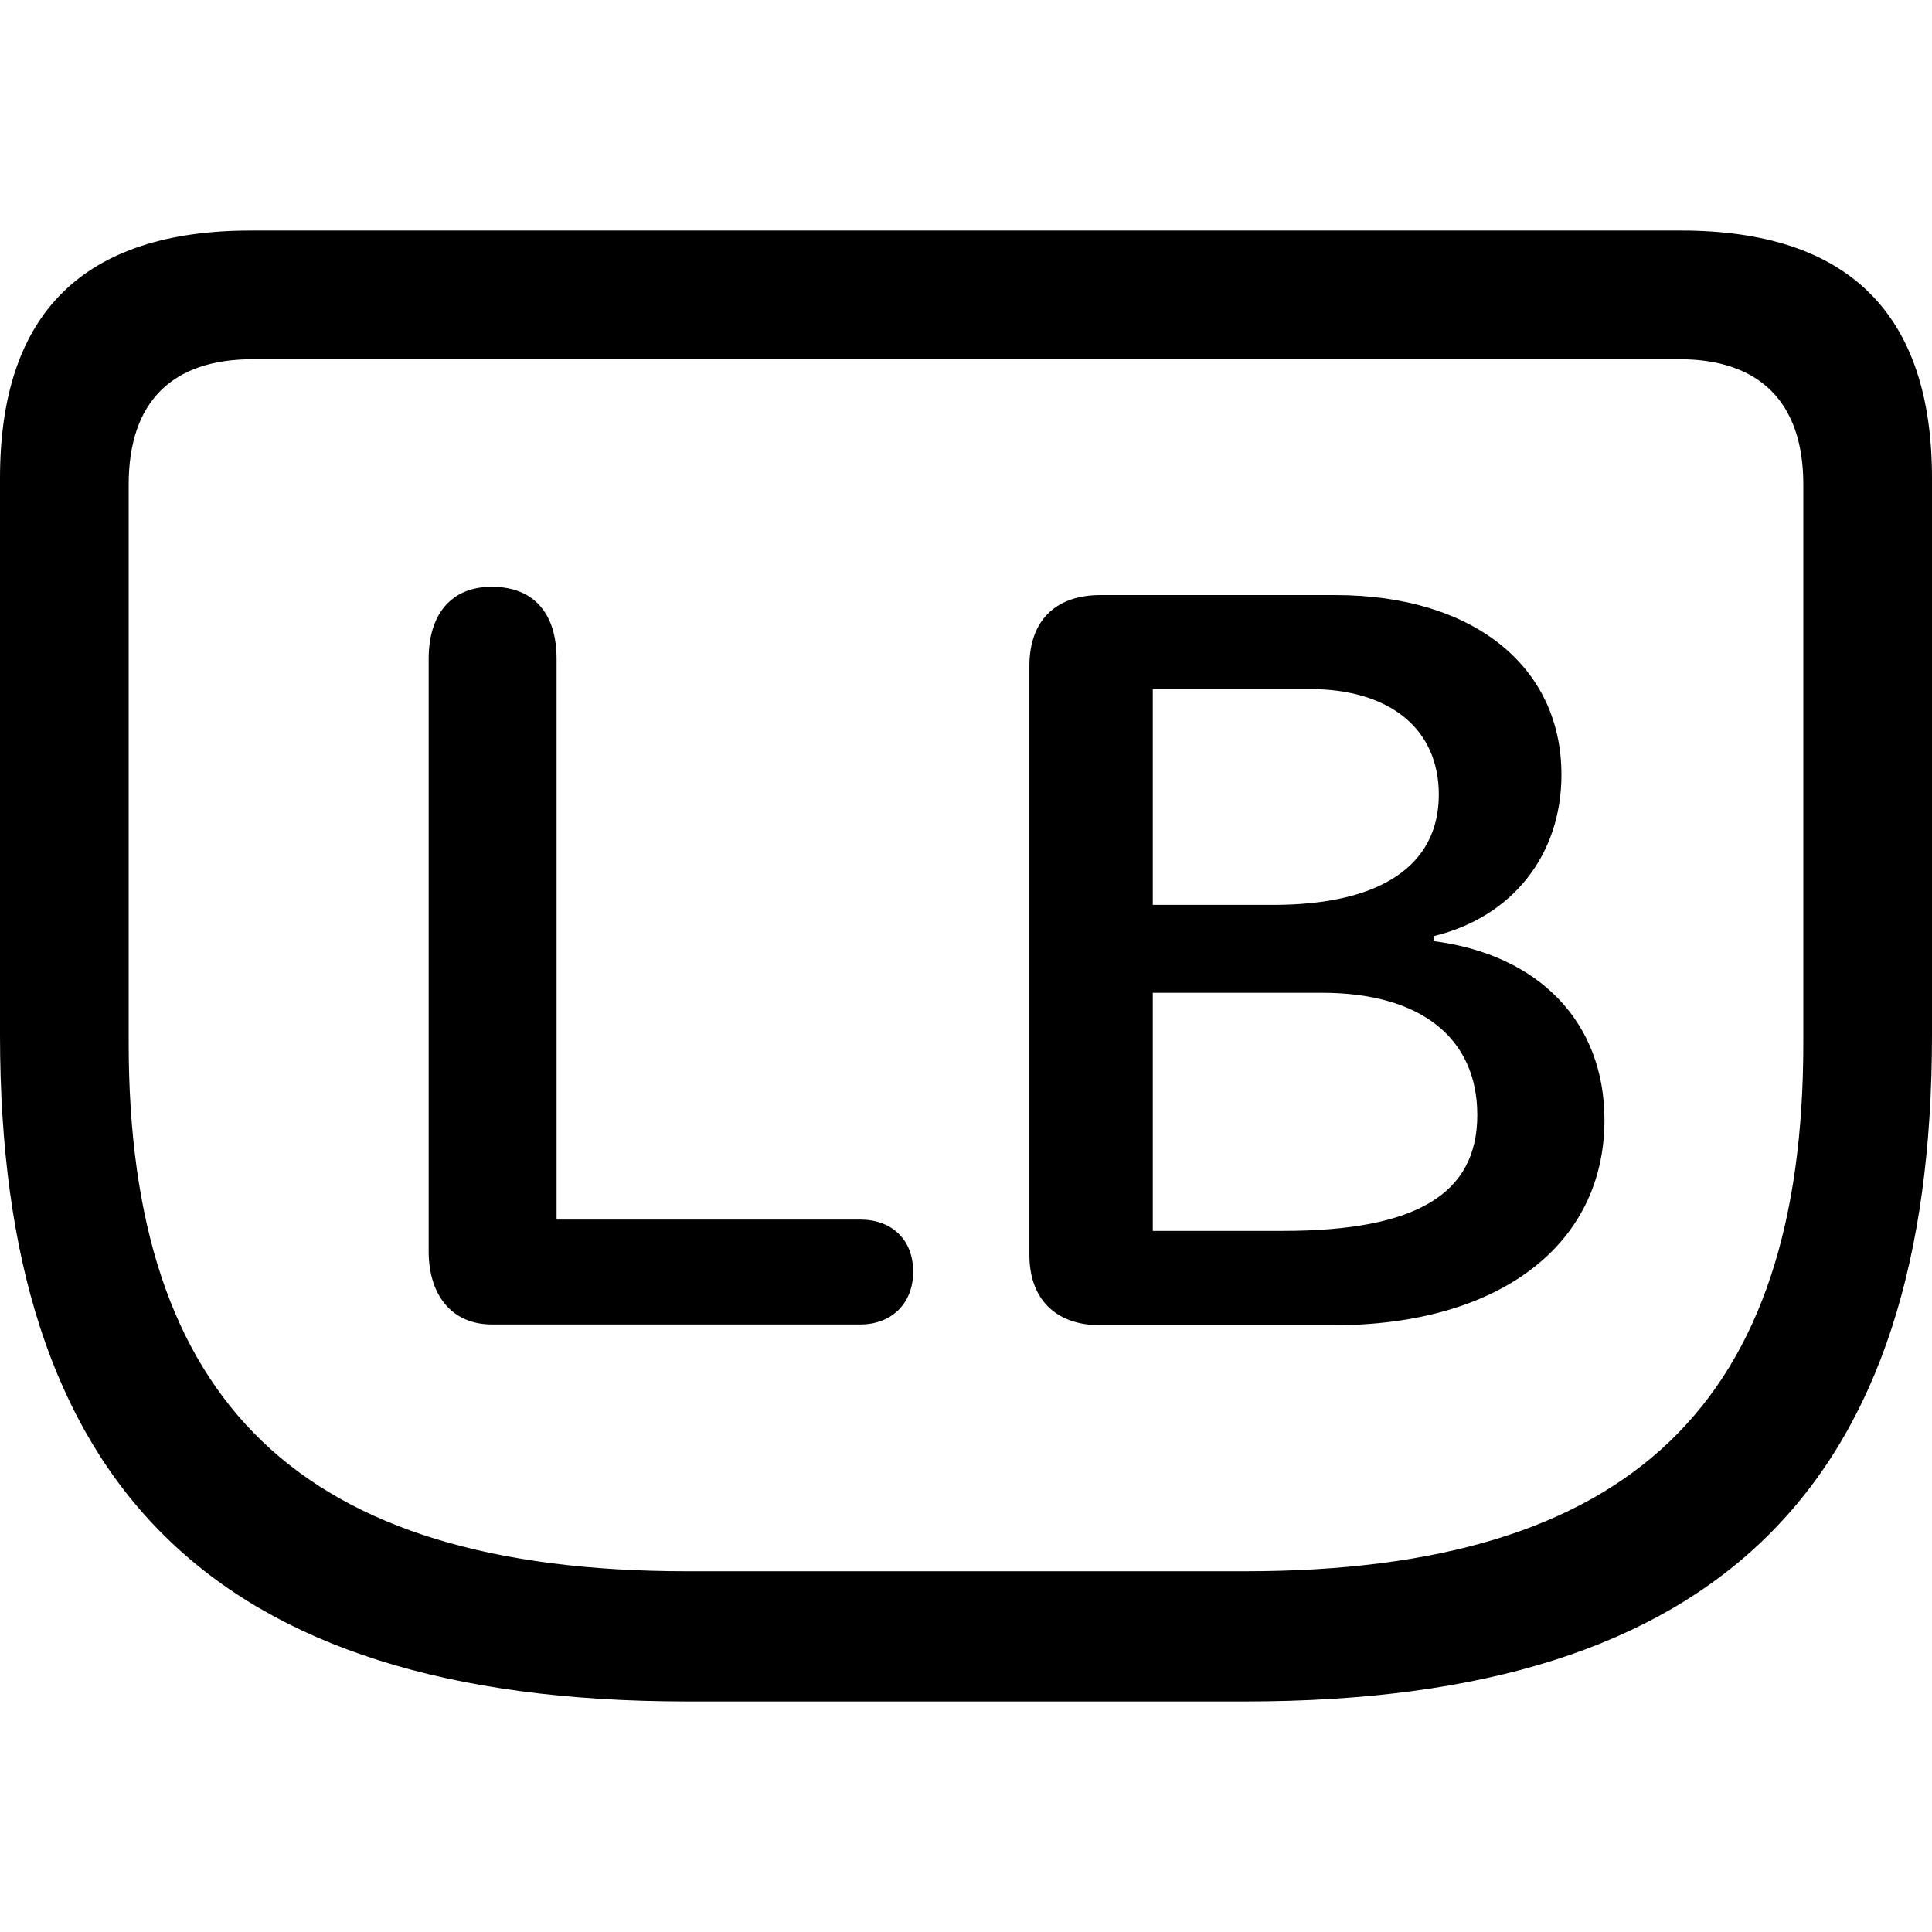 <?xml version="1.0" ?><!-- Generator: Adobe Illustrator 25.0.0, SVG Export Plug-In . SVG Version: 6.00 Build 0)  --><svg xmlns="http://www.w3.org/2000/svg" xmlns:xlink="http://www.w3.org/1999/xlink" version="1.1" id="Layer_1" x="0px" y="0px" viewBox="0 0 512 512" style="enable-background:new 0 0 512 512;" xml:space="preserve">
<path d="M182.1,450.9h148c126,0,181.9-57.8,181.9-176.6V126.7c0-43.6-22.2-65.6-66.5-65.6h-379C22.2,61.1,0,82.9,0,126.7v147.6  C0,393.1,55.9,450.9,182.1,450.9z M182.1,416.4c-102.9,0-148-45.1-148-140v-148c0-22,11.6-33.2,32.8-33.2h378.2  c21,0,32.8,11.2,32.8,33.2v148c0,94.9-45.1,140-148,140H182.1z M130.4,351H228c8,0,14-5.3,14-14c0-8.7-5.9-13.8-14-13.8h-80.5V174.6  c0-11.9-5.9-19.1-17.2-19.1c-11,0-16.7,7.6-16.7,19.1v157.3C113.7,343.1,119.6,351,130.4,351z M291.6,351.2h61.8  c43.8,0,71.8-21.2,71.8-54.4c0-25.8-17.2-43.8-45.3-47.4v-1.3c21-5.1,33.9-21.6,33.9-42.8c0-28.8-23.5-47.6-59.9-47.6h-62.3  c-11.9,0-18.8,6.8-18.8,18.8v155.8C272.7,344.2,279.7,351.2,291.6,351.2z M305.5,239.8v-57.2H347c21.4,0,34.3,10.6,34.3,28  c0,18.8-15.5,29.2-43.8,29.2H305.5z M305.5,326.2v-63.1h44.9c26,0,41.1,11.9,41.1,32.4c0,21-16.3,30.7-51.5,30.7H305.5z"/>
</svg>
